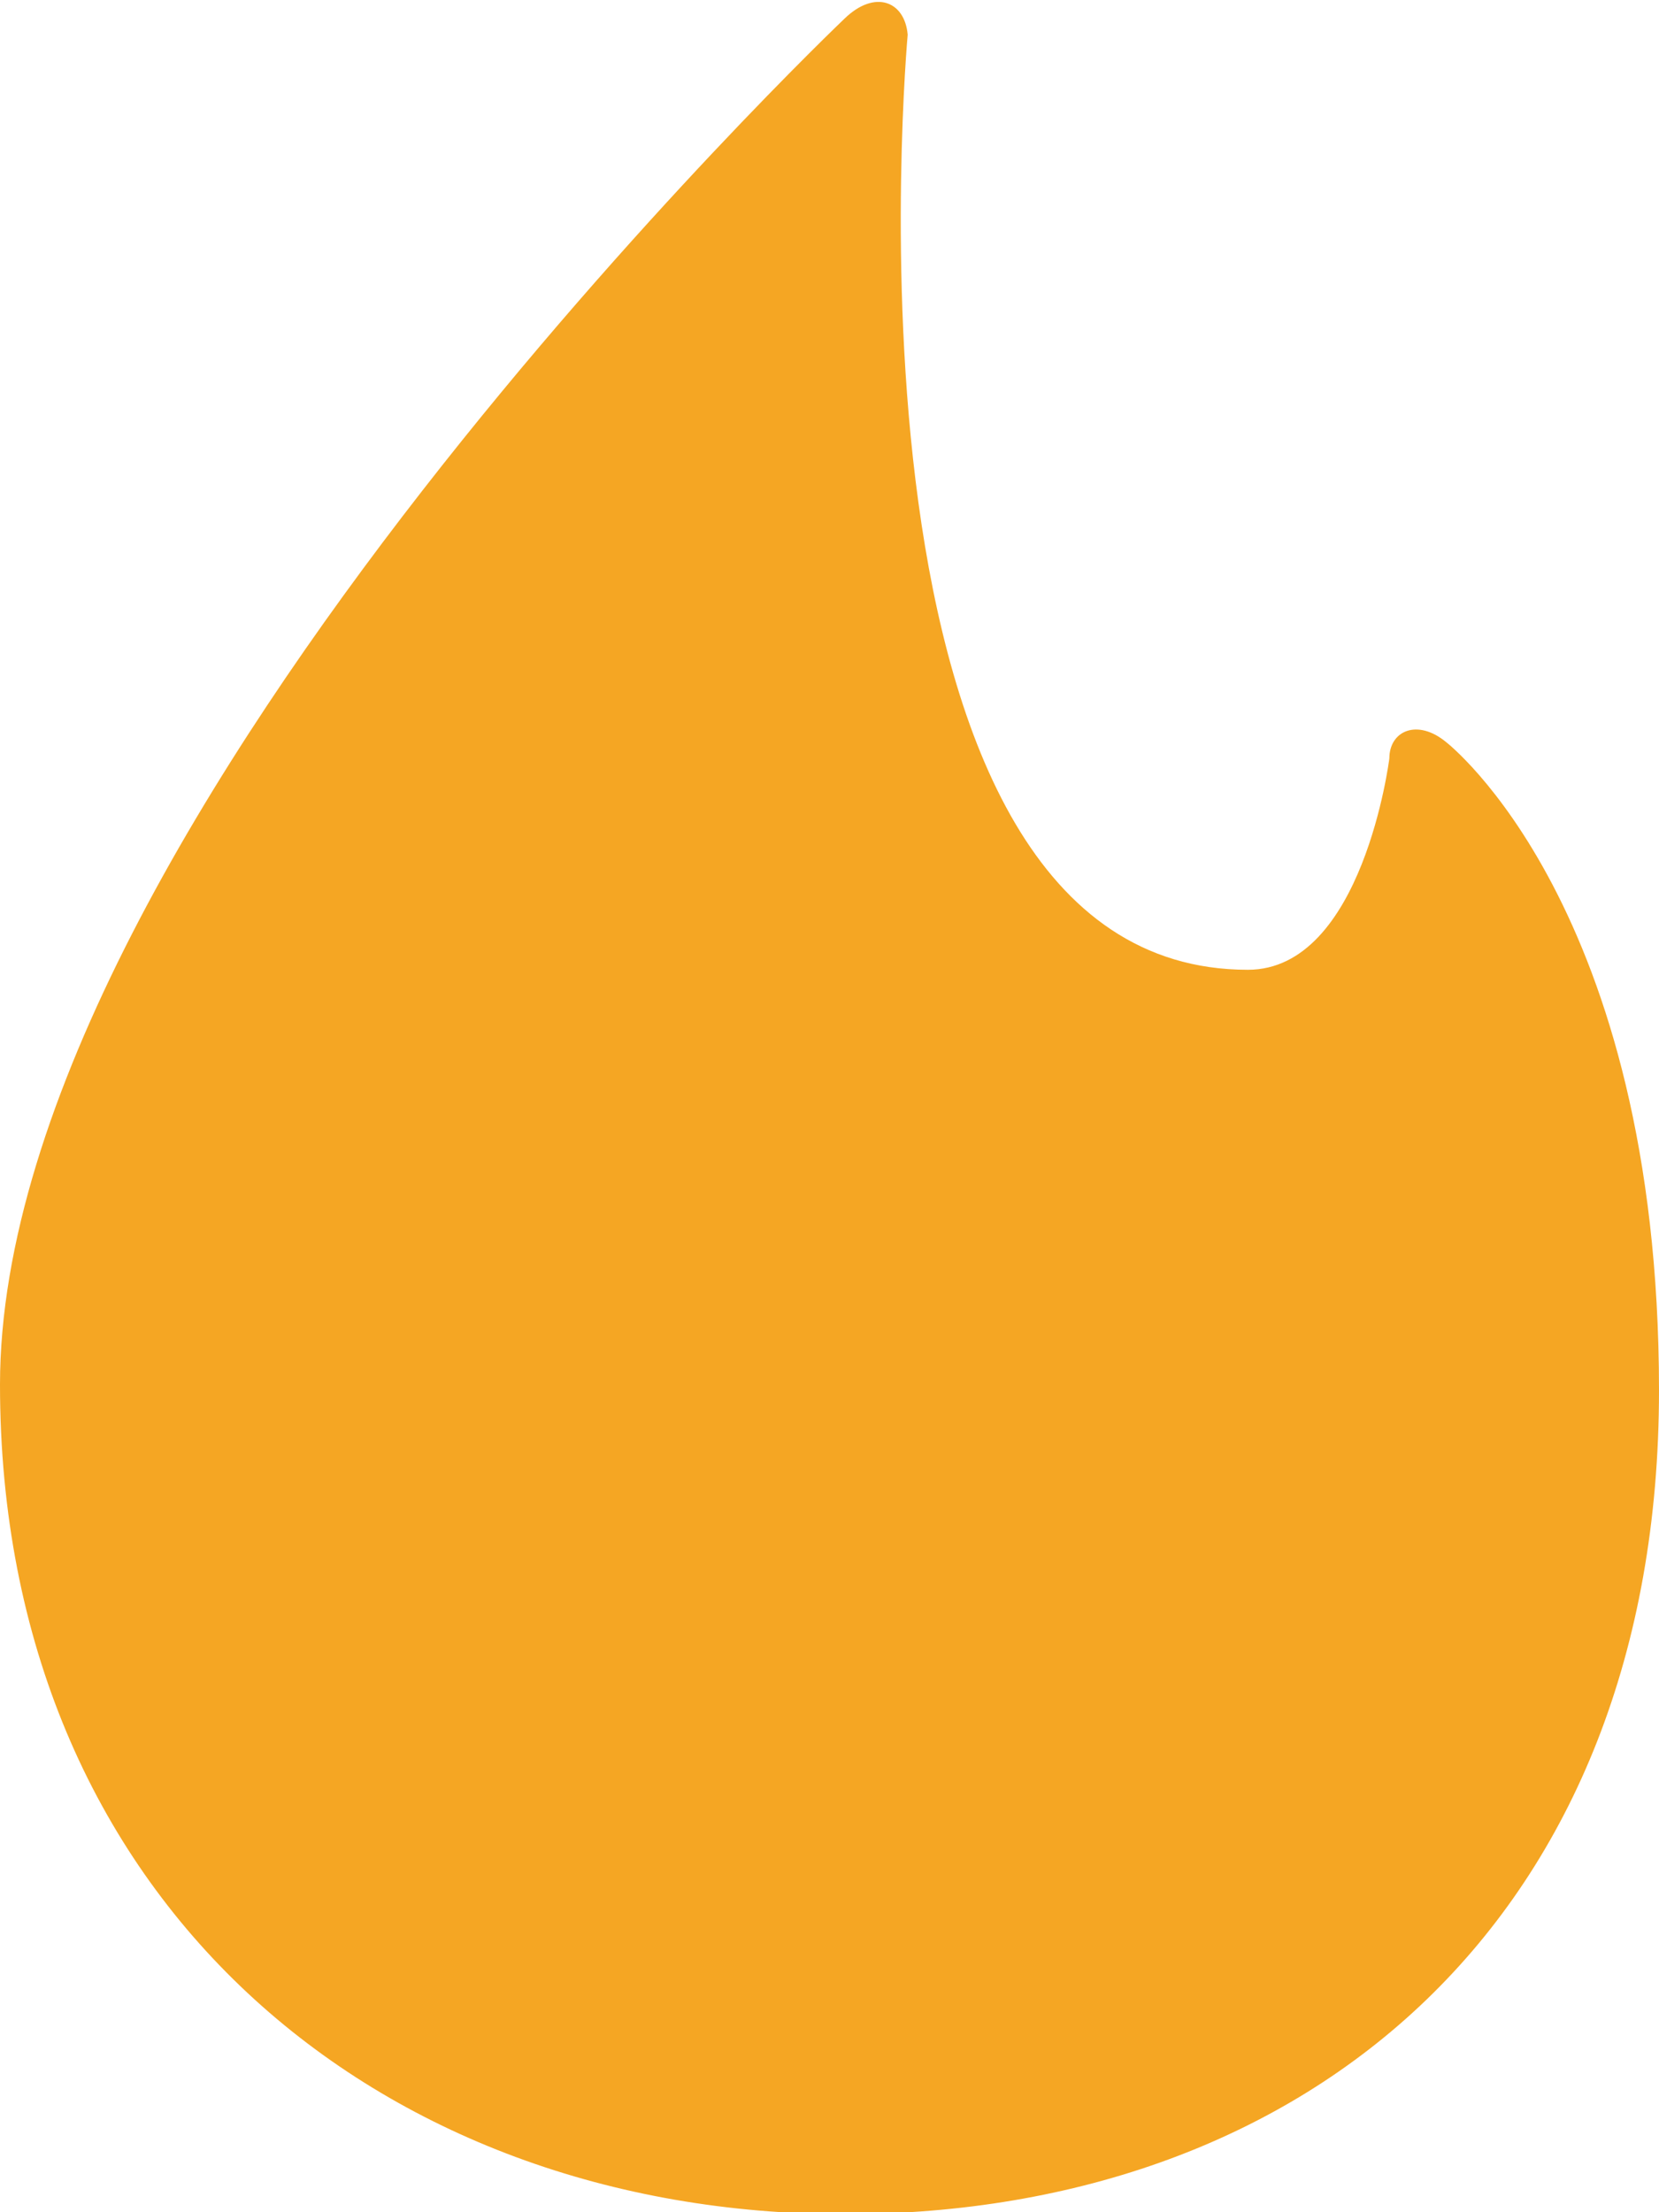 <?xml version="1.0" encoding="UTF-8"?>
<svg width="24px" height="32px" viewBox="0 0 24 32" version="1.1" xmlns="http://www.w3.org/2000/svg" xmlns:xlink="http://www.w3.org/1999/xlink">
    <!-- Generator: Sketch 40.3 (33839) - http://www.bohemiancoding.com/sketch -->
    <title>flame</title>
    <desc>Created with Sketch.</desc>
    <defs></defs>
    <g id="Page-1" stroke="none" stroke-width="1" fill="none" fill-rule="evenodd">
        <g id="flame" fill="#F5A623">
            <path d="M12.221,0.266 C12.221,0.266 0,11.893 0,20.028 C0,27.496 5.476,32.028 12.221,32.028 C18.965,32.028 24,27.718 24,20.111 C24,13.114 20.922,10.736 20.922,10.736 C20.502,10.388 20.099,10.573 20.099,10.971 C20.099,10.971 19.717,14.028 18.052,14.028 C11.903,14.028 13.131,0.502 13.131,0.502 C13.089,0.015 12.656,-0.153 12.221,0.266 Z" id="Fill-1"></path>
        </g>
    </g>
</svg>